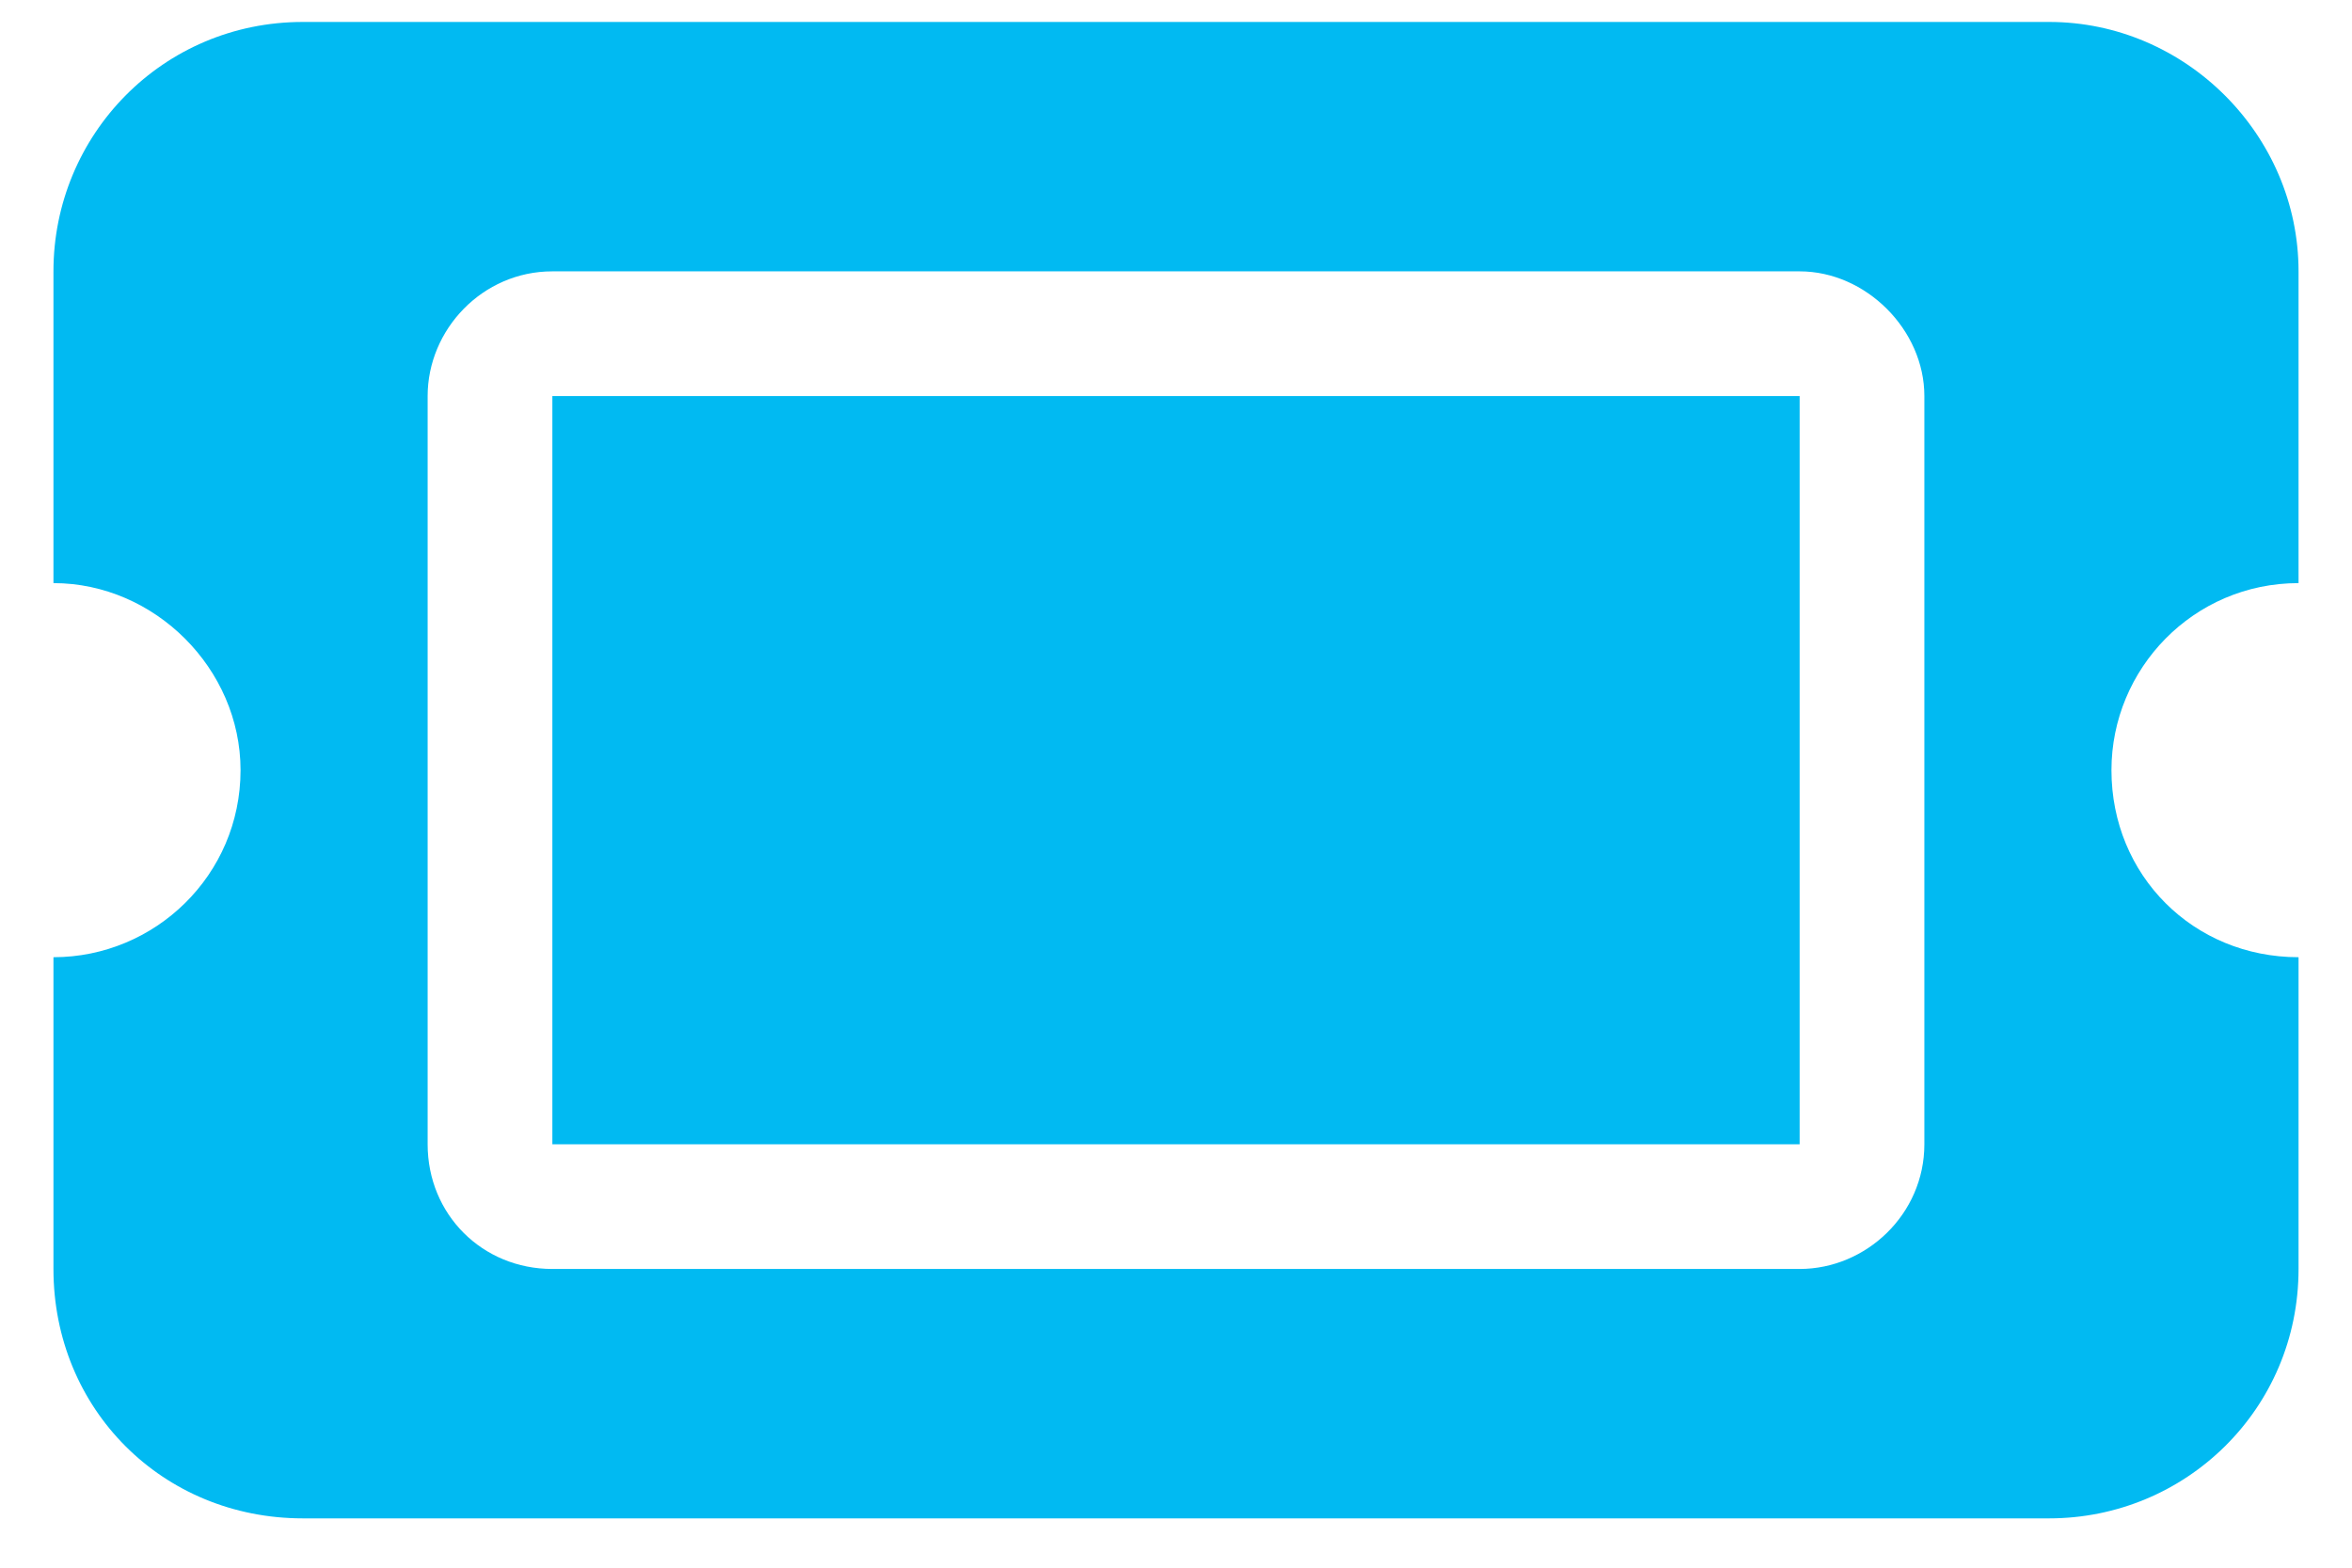 <svg width="33" height="22" viewBox="0 0 33 22" fill="none" xmlns="http://www.w3.org/2000/svg">
<path d="M7.75 5.558H25.25V16.058H7.75V5.558ZM28.75 0.308C30.664 0.308 32.25 1.894 32.25 3.808V8.183C30.773 8.183 29.625 9.386 29.625 10.808C29.625 12.284 30.773 13.433 32.25 13.433V17.808C32.25 19.776 30.664 21.308 28.75 21.308H4.25C2.281 21.308 0.75 19.776 0.75 17.808V13.433C2.172 13.433 3.375 12.284 3.375 10.808C3.375 9.386 2.172 8.183 0.75 8.183V3.808C0.75 1.894 2.281 0.308 4.25 0.308H28.75ZM6 16.058C6 17.042 6.766 17.808 7.75 17.808H25.25C26.18 17.808 27 17.042 27 16.058V5.558C27 4.628 26.18 3.808 25.25 3.808H7.75C6.766 3.808 6 4.628 6 5.558V16.058Z" fill="#01BAF2"/>
</svg>
